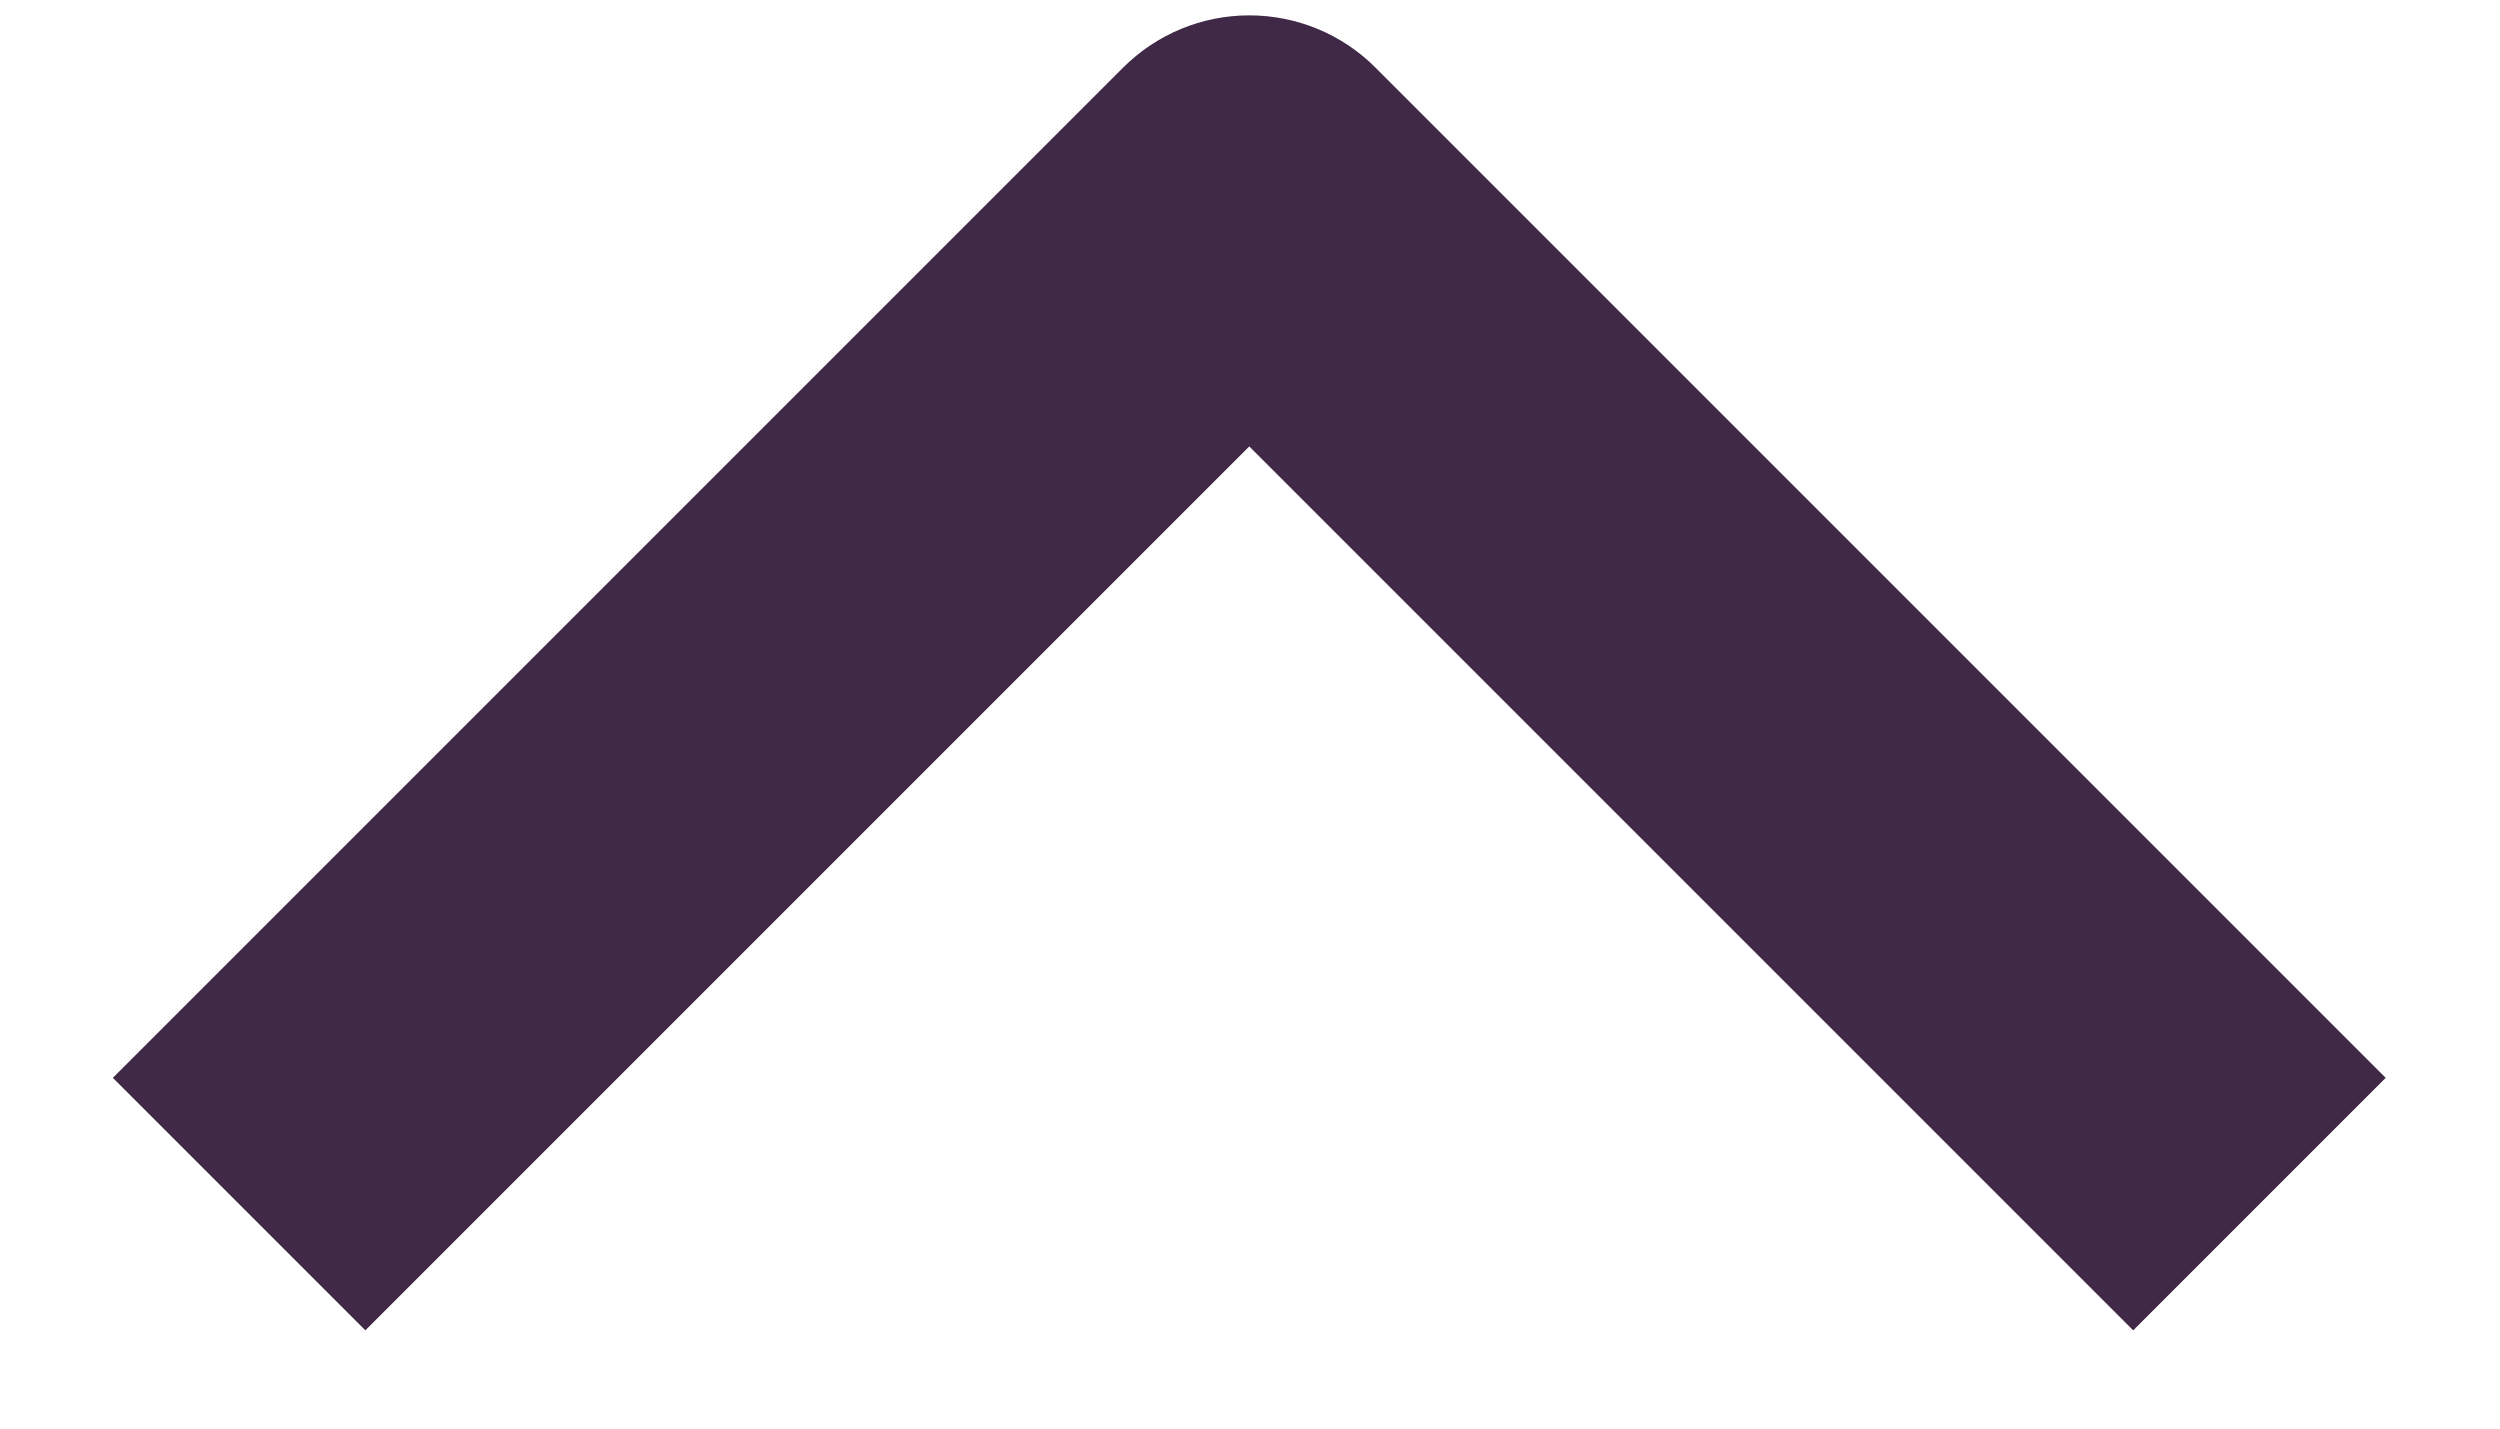 <svg width="14" height="8" viewBox="0 0 14 8" fill="none" xmlns="http://www.w3.org/2000/svg">
<path fill-rule="evenodd" clip-rule="evenodd" d="M6.289 0.379L0.632 6.036L2.046 7.45L6.996 2.5L11.946 7.45L13.36 6.036L7.703 0.379C7.516 0.191 7.261 0.086 6.996 0.086C6.731 0.086 6.477 0.191 6.289 0.379Z" fill="#402947"/>
</svg>
